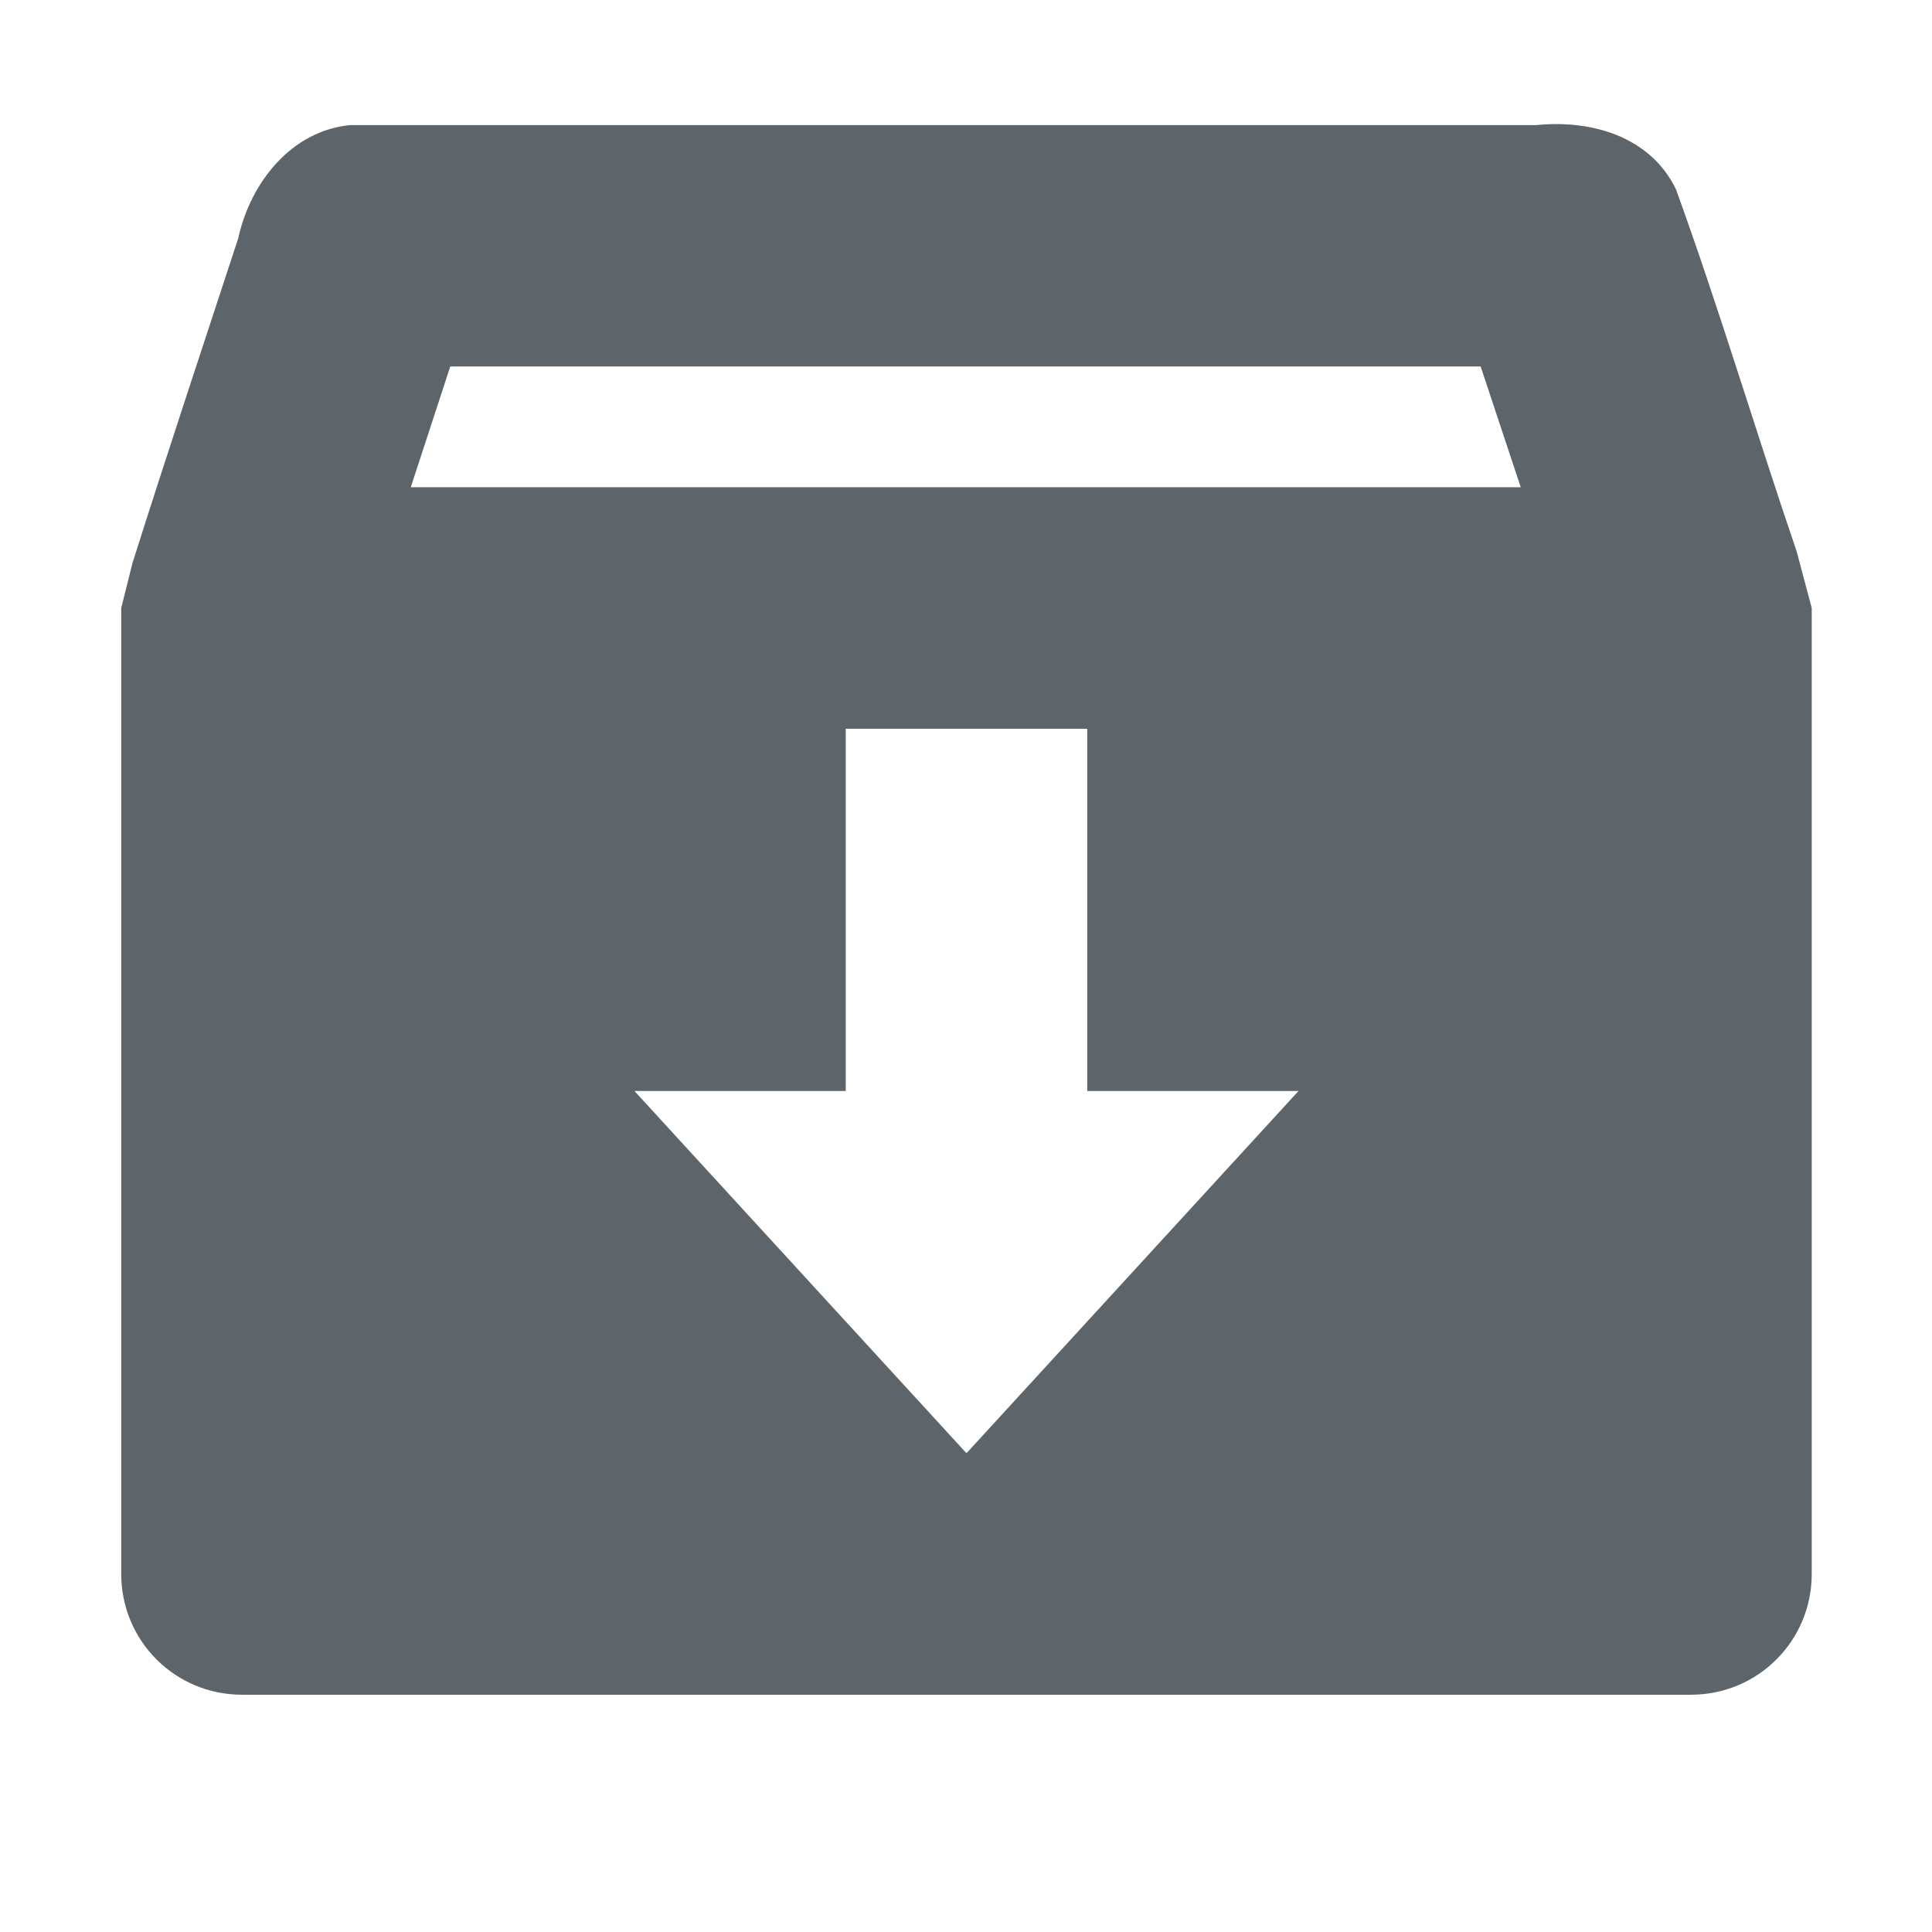<svg xmlns="http://www.w3.org/2000/svg" width="16" height="16"><defs><style id="current-color-scheme" type="text/css"></style></defs><path d="M2.91 1.035c-.498.043-.837.48-.937.938-.292.891-.592 1.793-.875 2.687l-.094.375v8c0 .554.446 1 1 1h12c.554 0 1-.446 1-1v-8l-.125-.469c-.338-.99-.643-2.017-1-3-.214-.438-.702-.576-1.156-.53H2.91zm.819 2h8.533l.332 1H3.402c.11-.334.216-.664.327-1zm3.275 3h2v3h1.75l-2.75 3-2.75-3h1.75v-3z" fill="currentColor" color="#5d656b"/></svg>